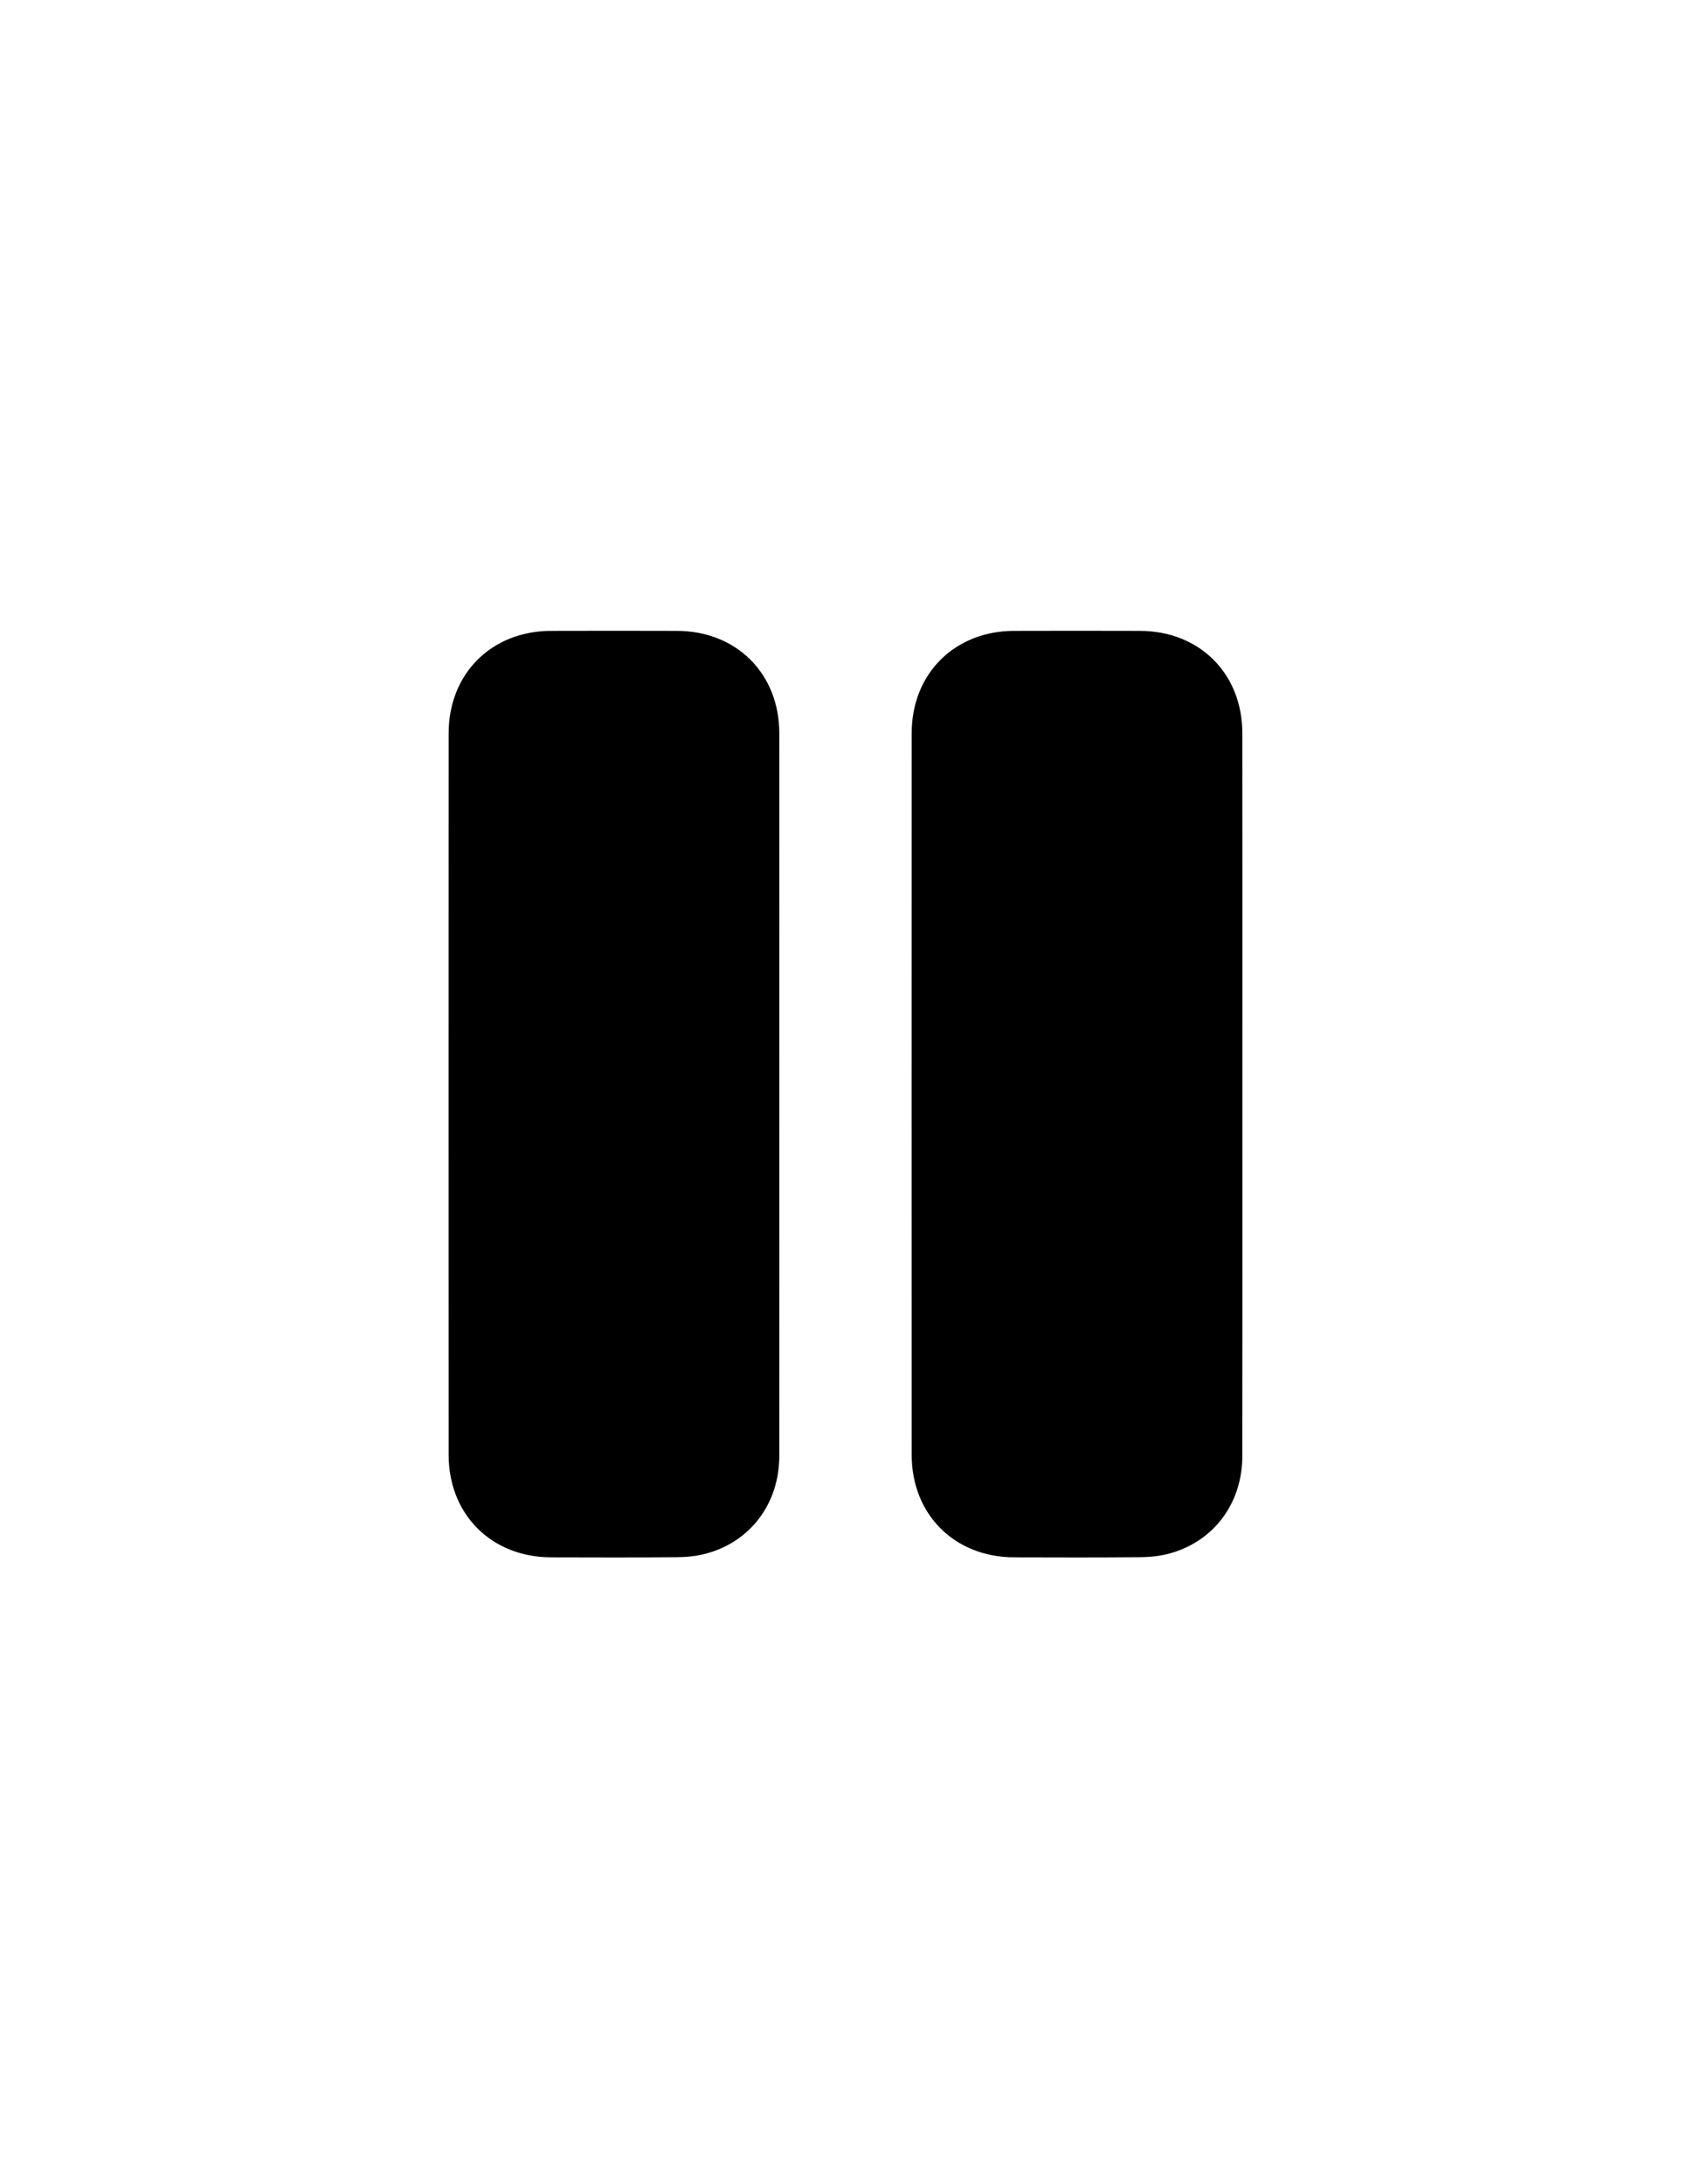 <?xml version="1.0" encoding="utf-8"?>
<!-- Generator: Adobe Illustrator 17.0.0, SVG Export Plug-In . SVG Version: 6.00 Build 0)  -->
<!DOCTYPE svg PUBLIC "-//W3C//DTD SVG 1.1//EN" "http://www.w3.org/Graphics/SVG/1.1/DTD/svg11.dtd">
<svg version="1.1" id="Layer_1" xmlns="http://www.w3.org/2000/svg" xmlns:xlink="http://www.w3.org/1999/xlink" x="0px" y="0px"
	 width="612px" height="792px" viewBox="0 0 612 792" enable-background="new 0 0 612 792" xml:space="preserve">
<g>
	<g>
		<path d="M282.728,396.721c0,43.74,0.038,87.479-0.019,131.219c-0.023,17.296-10.477,31.162-26.742,35.453
			c-3.335,0.88-6.895,1.225-10.357,1.255c-15.245,0.131-30.492,0.096-45.739,0.047c-21.585-0.069-37.106-15.543-37.114-37.127
			c-0.033-87.229-0.033-174.458,0-261.687c0.008-21.591,15.532-37.066,37.11-37.126c15.246-0.043,30.493-0.046,45.739,0.001
			c21.603,0.067,37.084,15.51,37.108,37.121C282.762,309.492,282.729,353.107,282.728,396.721z"/>
		<path d="M450.707,397.111c0,43.615,0.039,87.229-0.02,130.843c-0.023,17.288-10.491,31.159-26.755,35.443
			c-3.336,0.879-6.896,1.221-10.358,1.25c-15.245,0.131-30.492,0.096-45.739,0.047c-21.582-0.07-37.091-15.547-37.099-37.142
			c-0.033-87.229-0.033-174.458,0.001-261.687c0.008-21.583,15.542-37.052,37.125-37.111c15.246-0.042,30.493-0.047,45.739,0.001
			c21.602,0.068,37.069,15.512,37.093,37.136C450.741,309.632,450.708,353.372,450.707,397.111z"/>
	</g>
</g>
</svg>
